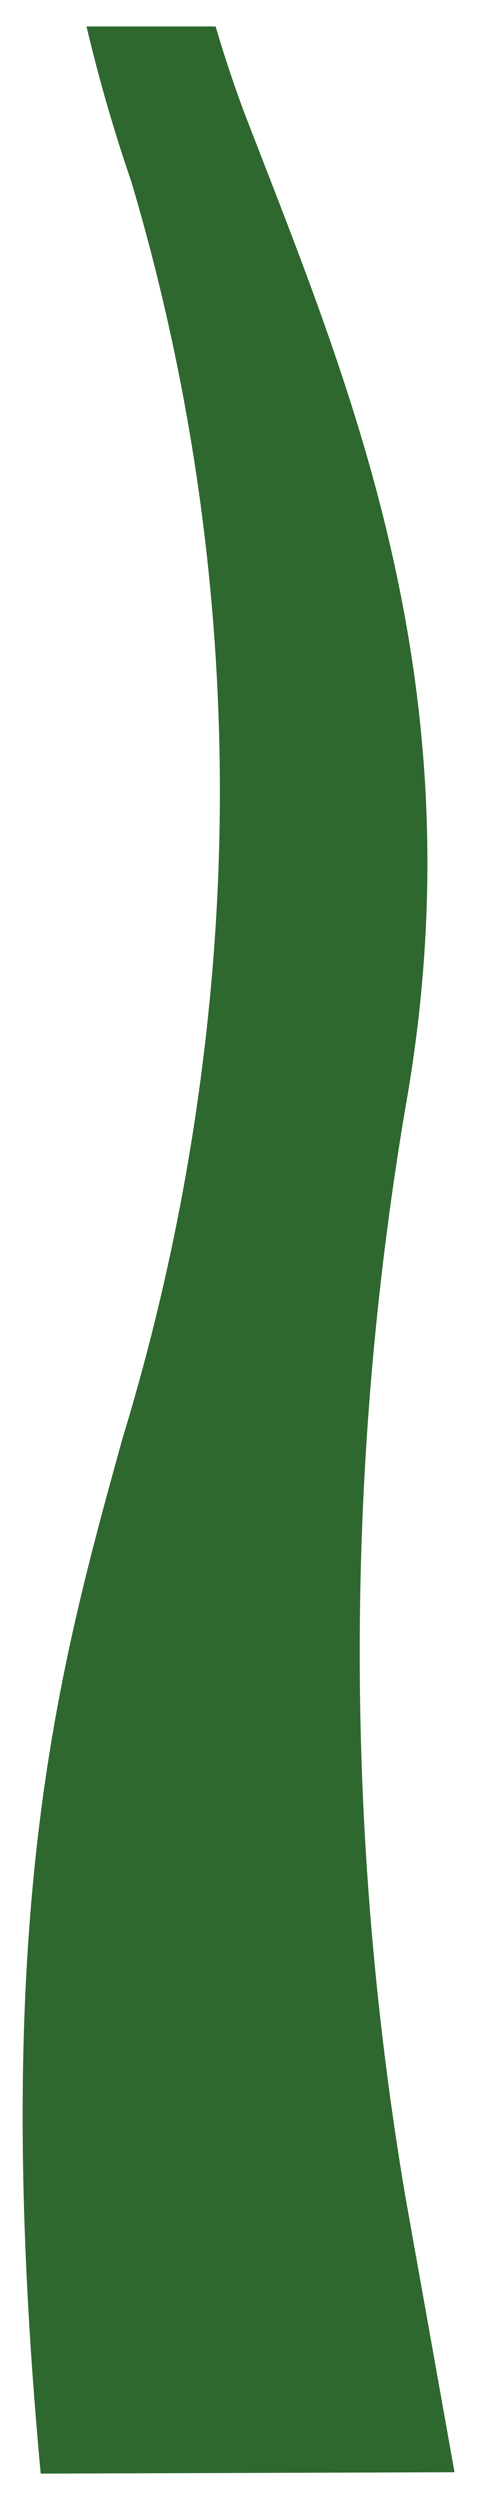 <svg xmlns="http://www.w3.org/2000/svg" width="9.186" height="47.246" viewBox="0 0 9.186 47.246">
  <path id="빼기_21" data-name="빼기 21" d="M51.135,189.745c-.968-10.464.309-15.083,1.543-19.55a42.366,42.366,0,0,0,1.625-8.034,40.511,40.511,0,0,0-1.455-15.729c-.324-.941-.61-1.928-.847-2.932h2.44c.19.64.4,1.268.634,1.867l.259.668c1.89,4.872,4.032,10.394,2.692,17.915a61.779,61.779,0,0,0,0,20.55l.931,5.221-7.819.026Z" transform="translate(-50.366 -143)" fill="#2e682f" stroke="rgba(0,0,0,0)" stroke-miterlimit="10" stroke-width="1"/>
</svg>
